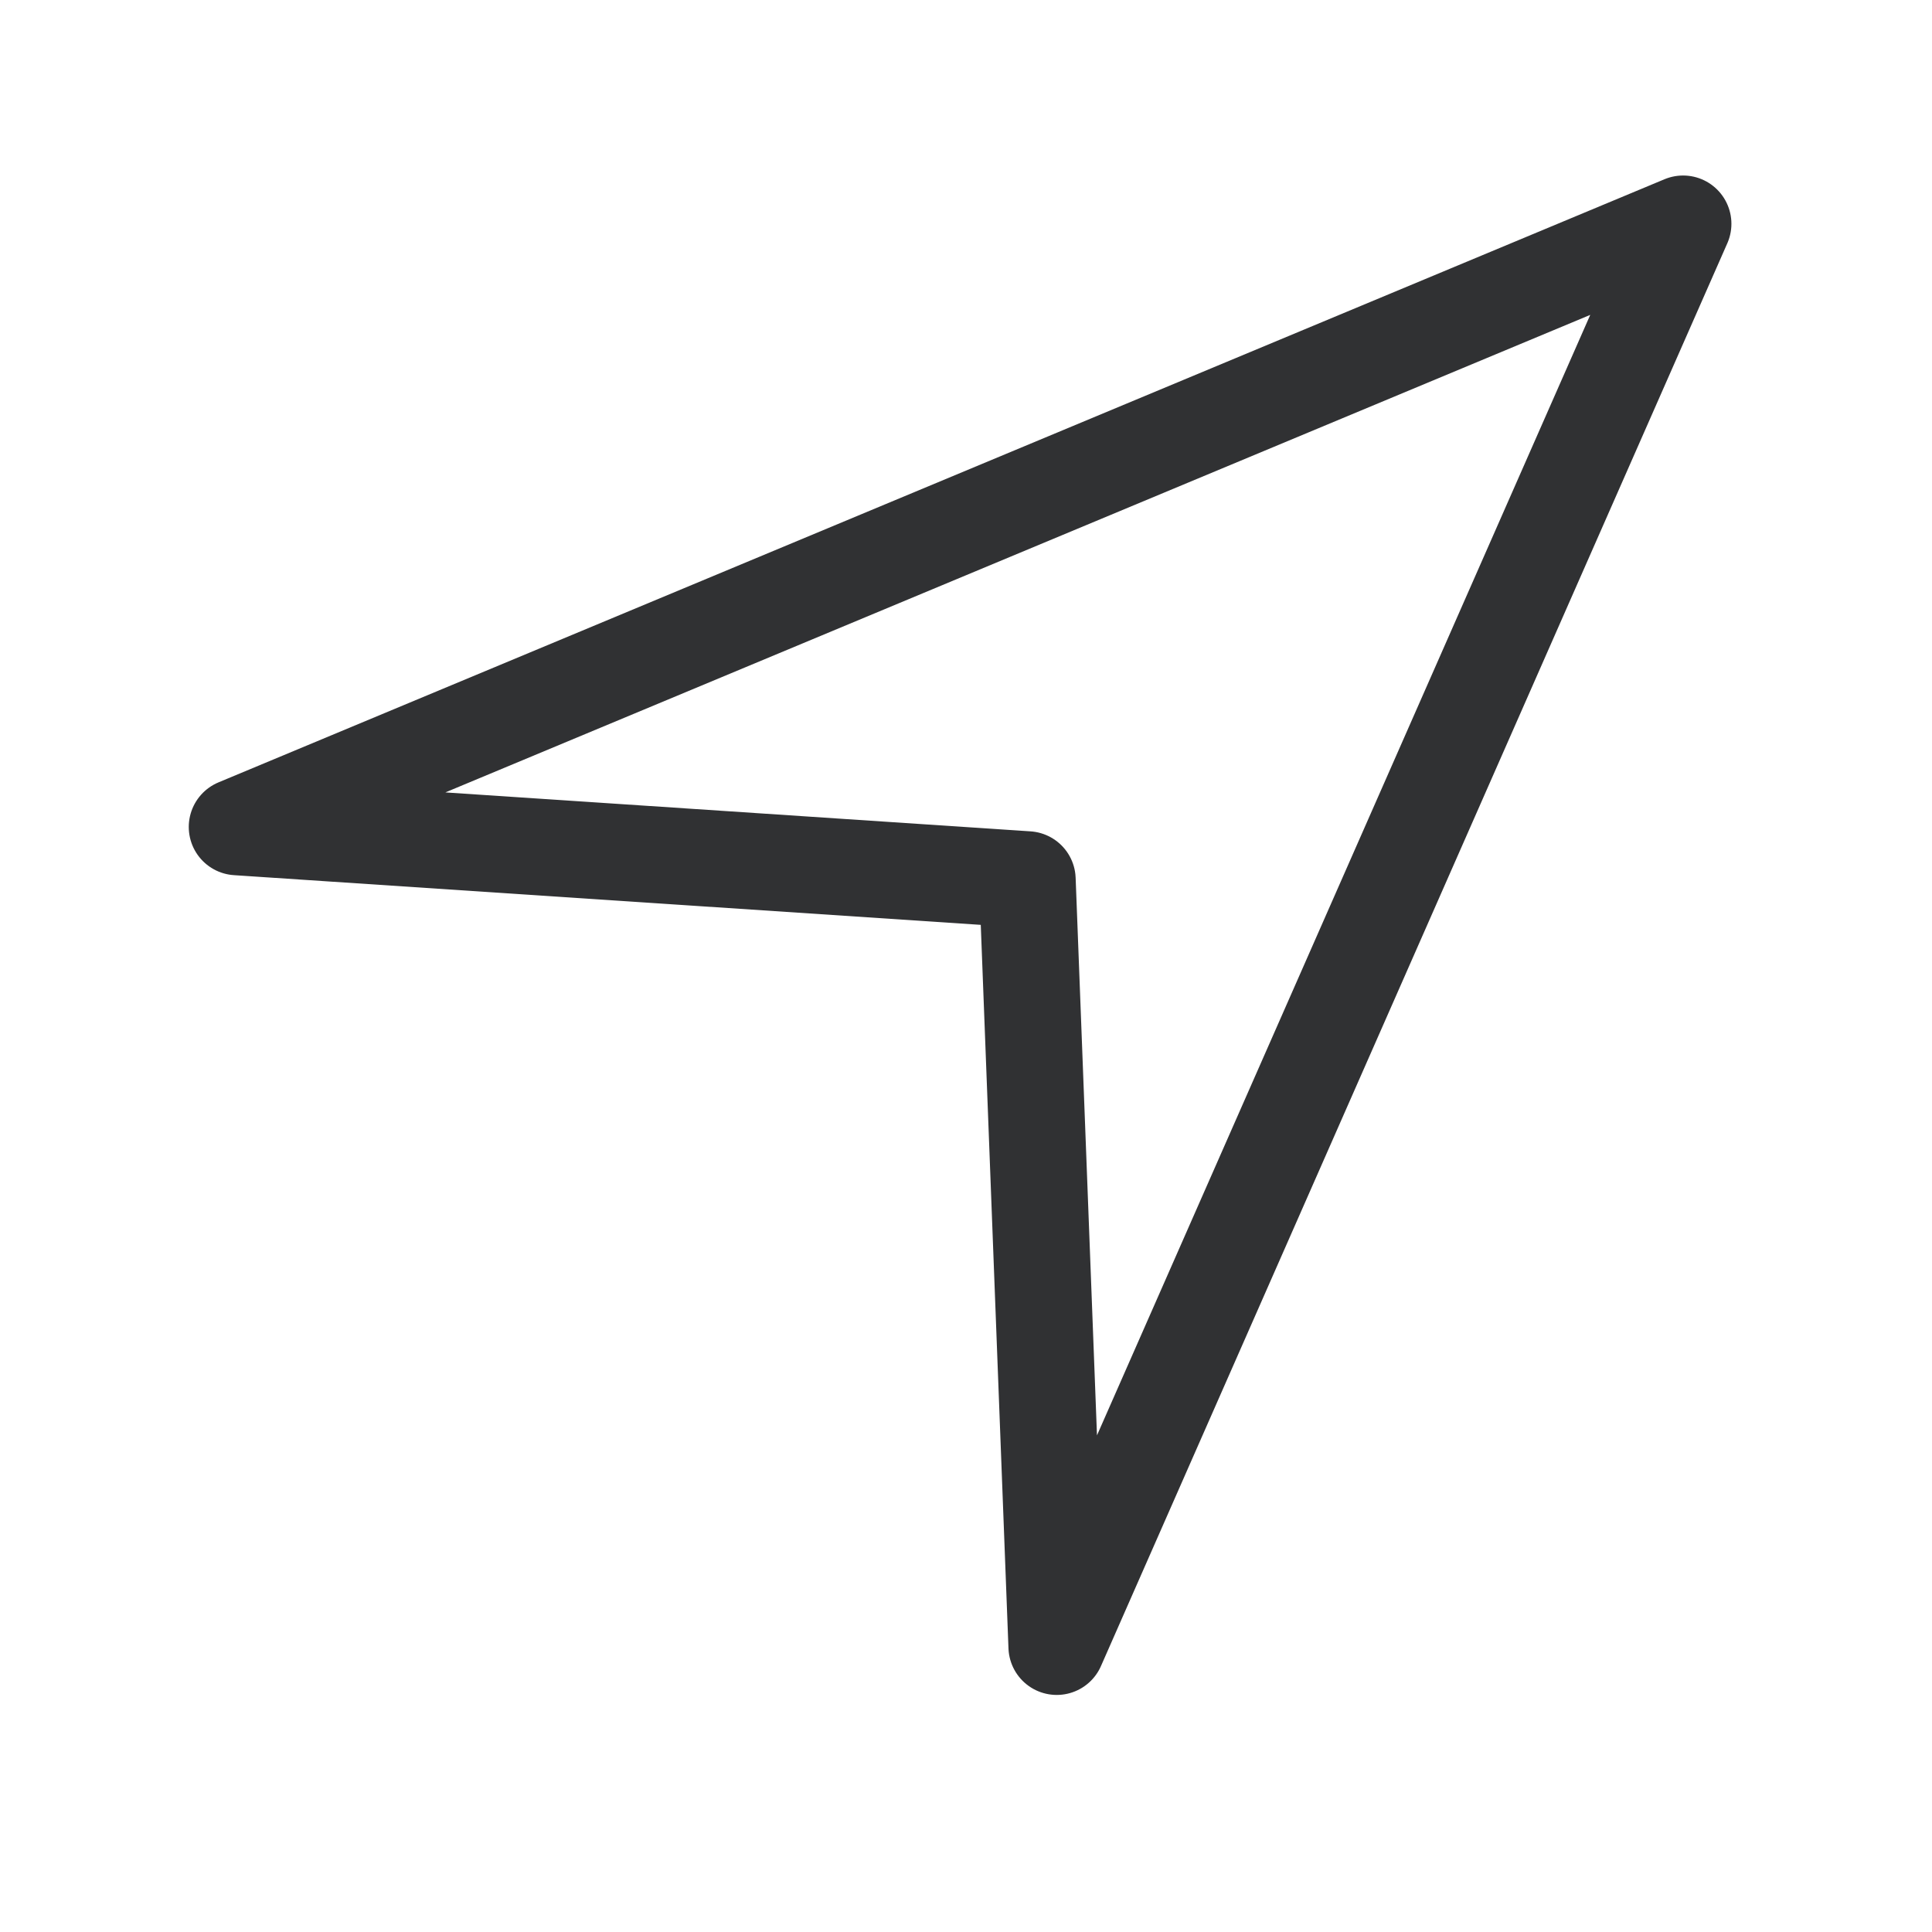 <?xml version="1.0" encoding="UTF-8"?>
<svg width="20px" height="20px" viewBox="0 0 20 20" version="1.1" xmlns="http://www.w3.org/2000/svg" xmlns:xlink="http://www.w3.org/1999/xlink">
    <!-- Generator: Sketch 61 (89581) - https://sketch.com -->
    <title>dingwei</title>
    <desc>Created with Sketch.</desc>
    <g id="dingwei" stroke="none" stroke-width="1" fill="none" fill-rule="evenodd" stroke-linejoin="round">
        <polygon id="路径-2" stroke="#303133" transform="translate(12, 7.5) rotate(-315) translate(-12, -7.5) " points="12.17 5.68295411e-14 6 15 12.17 9.6 18 15"></polygon>
    </g>
</svg>